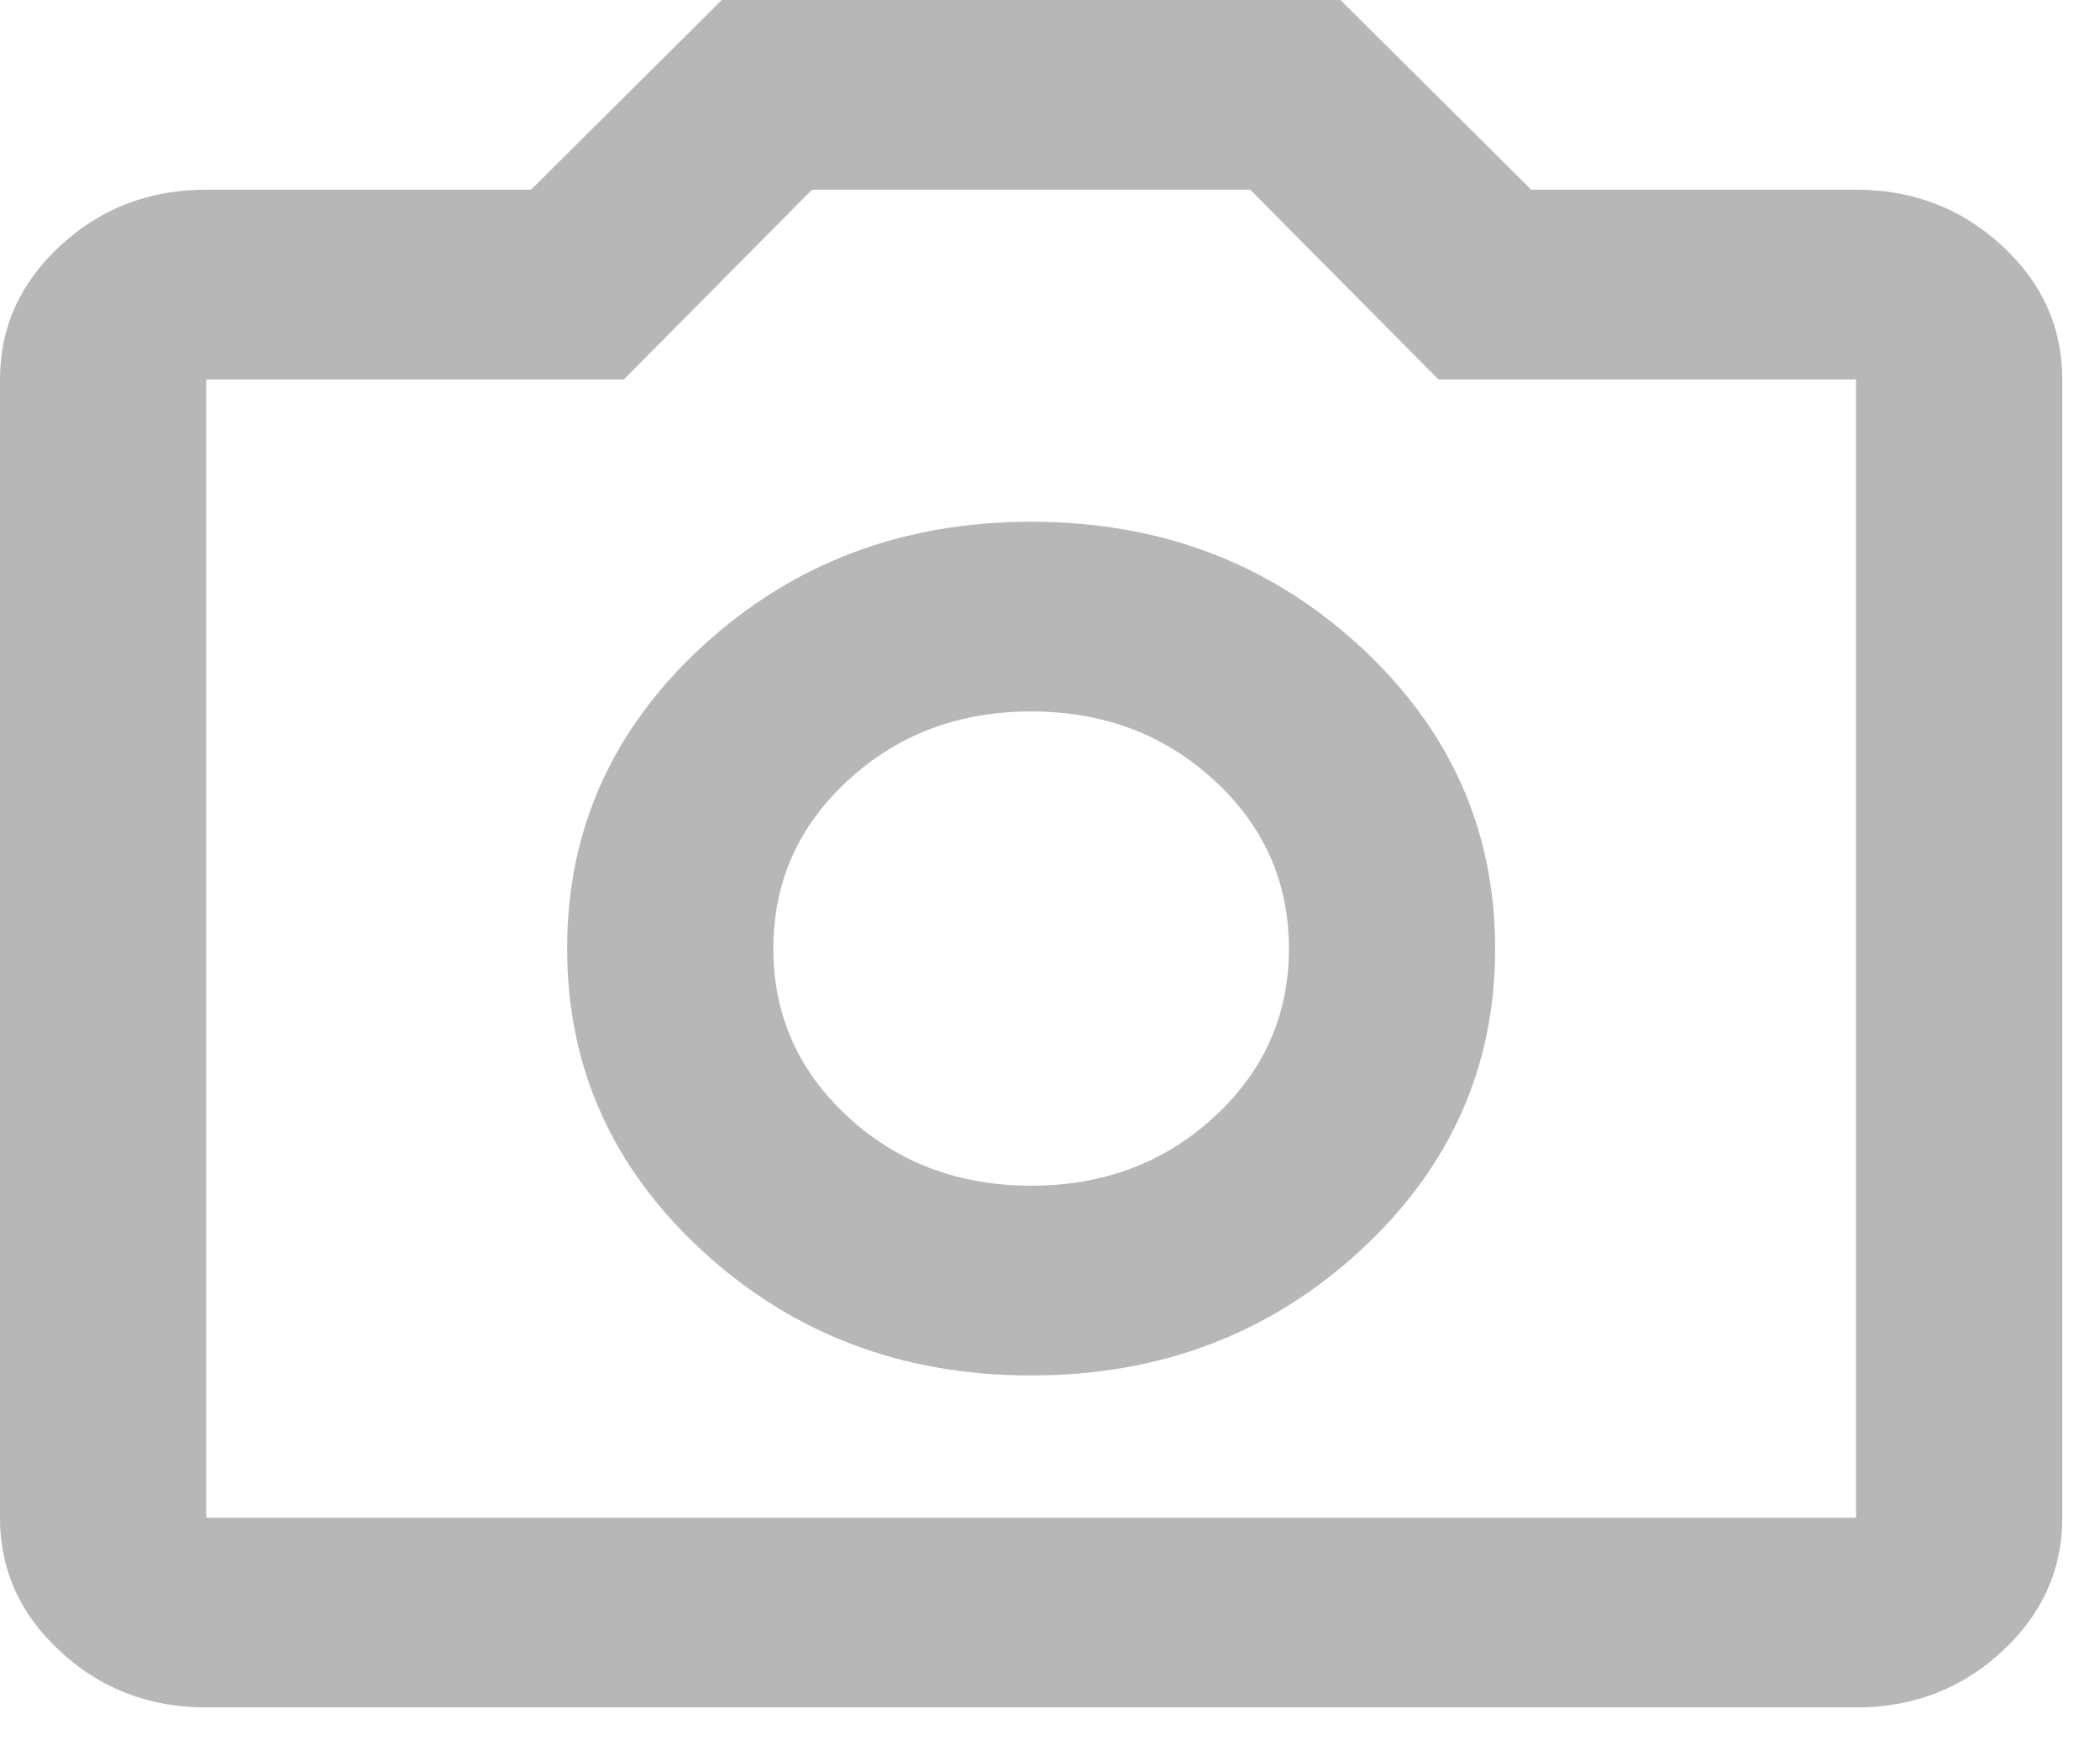 <svg width="31" height="26" viewBox="0 0 31 26" fill="none" xmlns="http://www.w3.org/2000/svg">
<path d="M15.222 20.31C17.124 20.31 18.742 19.697 20.074 18.471C21.407 17.245 22.072 15.757 22.071 14.007C22.071 12.256 21.405 10.767 20.073 9.541C18.74 8.315 17.123 7.703 15.222 7.704C13.319 7.704 11.701 8.317 10.369 9.543C9.037 10.769 8.371 12.257 8.372 14.007C8.372 15.758 9.038 17.246 10.37 18.472C11.703 19.698 13.32 20.311 15.222 20.31ZM15.222 17.508C14.156 17.508 13.255 17.17 12.52 16.493C11.784 15.816 11.416 14.987 11.416 14.007C11.416 13.026 11.784 12.197 12.52 11.521C13.255 10.844 14.156 10.505 15.222 10.505C16.287 10.505 17.188 10.844 17.923 11.521C18.659 12.197 19.027 13.026 19.027 14.007C19.027 14.987 18.659 15.816 17.923 16.493C17.188 17.17 16.287 17.508 15.222 17.508ZM3.044 25.212C2.207 25.212 1.49 24.938 0.894 24.389C0.297 23.84 -0.001 23.18 2.58431e-06 22.411V5.603C2.58431e-06 4.832 0.298 4.173 0.895 3.624C1.492 3.074 2.208 2.8 3.044 2.801H7.839L10.655 0H19.788L22.604 2.801H27.399C28.236 2.801 28.953 3.076 29.55 3.625C30.146 4.174 30.444 4.833 30.443 5.603V22.411C30.443 23.181 30.145 23.841 29.548 24.39C28.951 24.939 28.235 25.213 27.399 25.212H3.044ZM27.399 22.411V5.603H21.234L18.456 2.801H11.987L9.209 5.603H3.044V22.411H27.399Z" fill="#4B4B4B" fill-opacity="0.4"/>
</svg>

